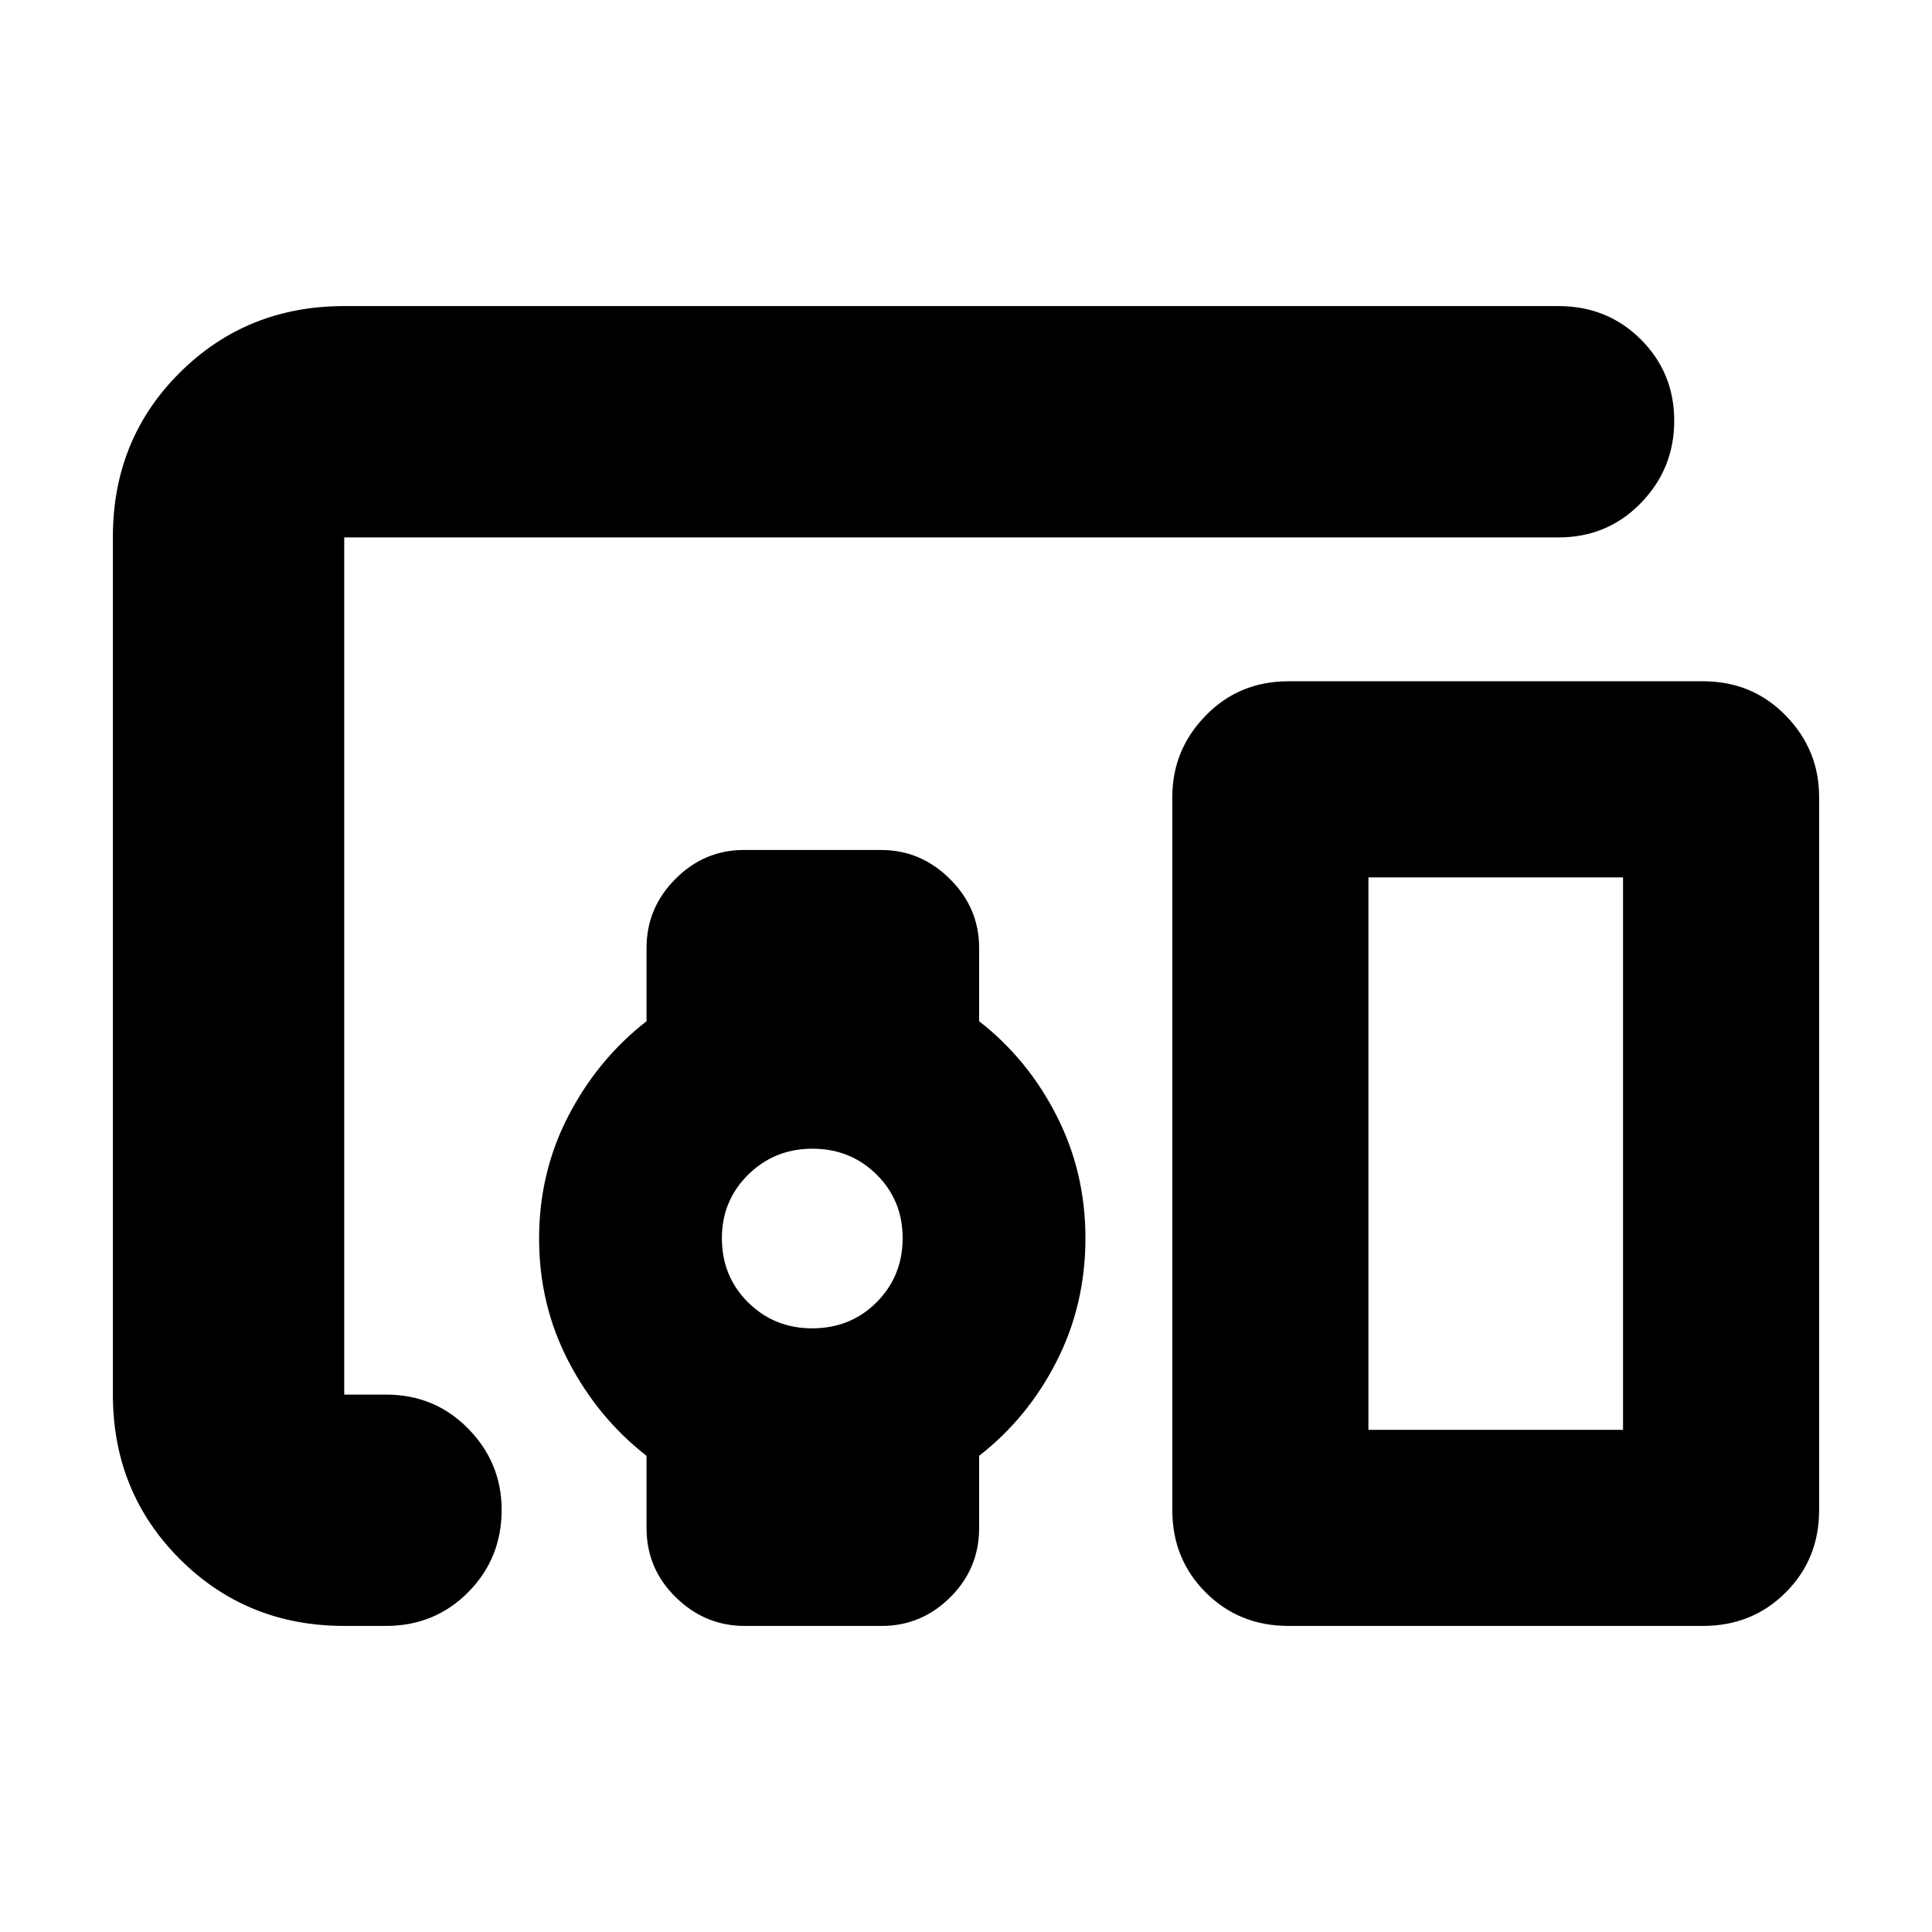 <svg xmlns="http://www.w3.org/2000/svg" height="20" viewBox="0 -960 960 960" width="20"><path d="M171.04-152.09q-48.48 0-81.72-33.25-33.23-33.24-33.23-81.74v-426.16q0-48.5 33.23-81.59 33.24-33.08 81.72-33.08h603.39q24.26 0 40.87 16.55 16.61 16.55 16.61 40.43 0 23.89-16.61 40.93t-40.87 17.04H171.04v425.92h20.74q24.26 0 40.87 16.94 16.61 16.95 16.61 40.32 0 24.17-16.61 40.93-16.61 16.76-40.87 16.76h-20.74Zm232.54-147.87q19.1 0 32.02-12.98 12.92-12.99 12.92-31.83 0-18.84-12.99-31.64-12.98-12.81-31.82-12.81t-31.93 12.89q-13.08 12.89-13.08 31.59 0 18.94 13 31.86 13.01 12.92 31.88 12.92Zm442.63 147.87H640.23q-24.49 0-41.1-16.61-16.61-16.61-16.61-40.87V-564q0-23.46 16.61-40.47 16.61-17.01 41.1-17.01h205.98q24.48 0 41.09 17.01 16.61 17.01 16.61 40.47v354.43q0 24.26-16.61 40.87-16.61 16.61-41.09 16.61Zm-166.25-97.43h126.52v-274.52H679.96v274.52Zm-358.7 48.82v-35.91q-24.16-18.8-38.77-46.92-14.62-28.12-14.62-61.06t14.62-61.06q14.61-28.11 38.77-46.92v-36.46q0-19.8 14.33-34.21 14.34-14.41 34.02-14.41h68.21q19.69 0 34.19 14.41 14.51 14.41 14.51 34.21v36.46q24.16 18.81 38.49 46.94 14.34 28.13 14.34 60.76 0 33.22-14.34 61.34-14.33 28.12-38.49 46.92v35.91q0 20.13-14.33 34.37-14.33 14.24-34.02 14.24h-68.21q-19.68 0-34.19-14.24-14.51-14.24-14.51-34.37Zm358.7-48.82h126.52-126.52Z"/></svg>